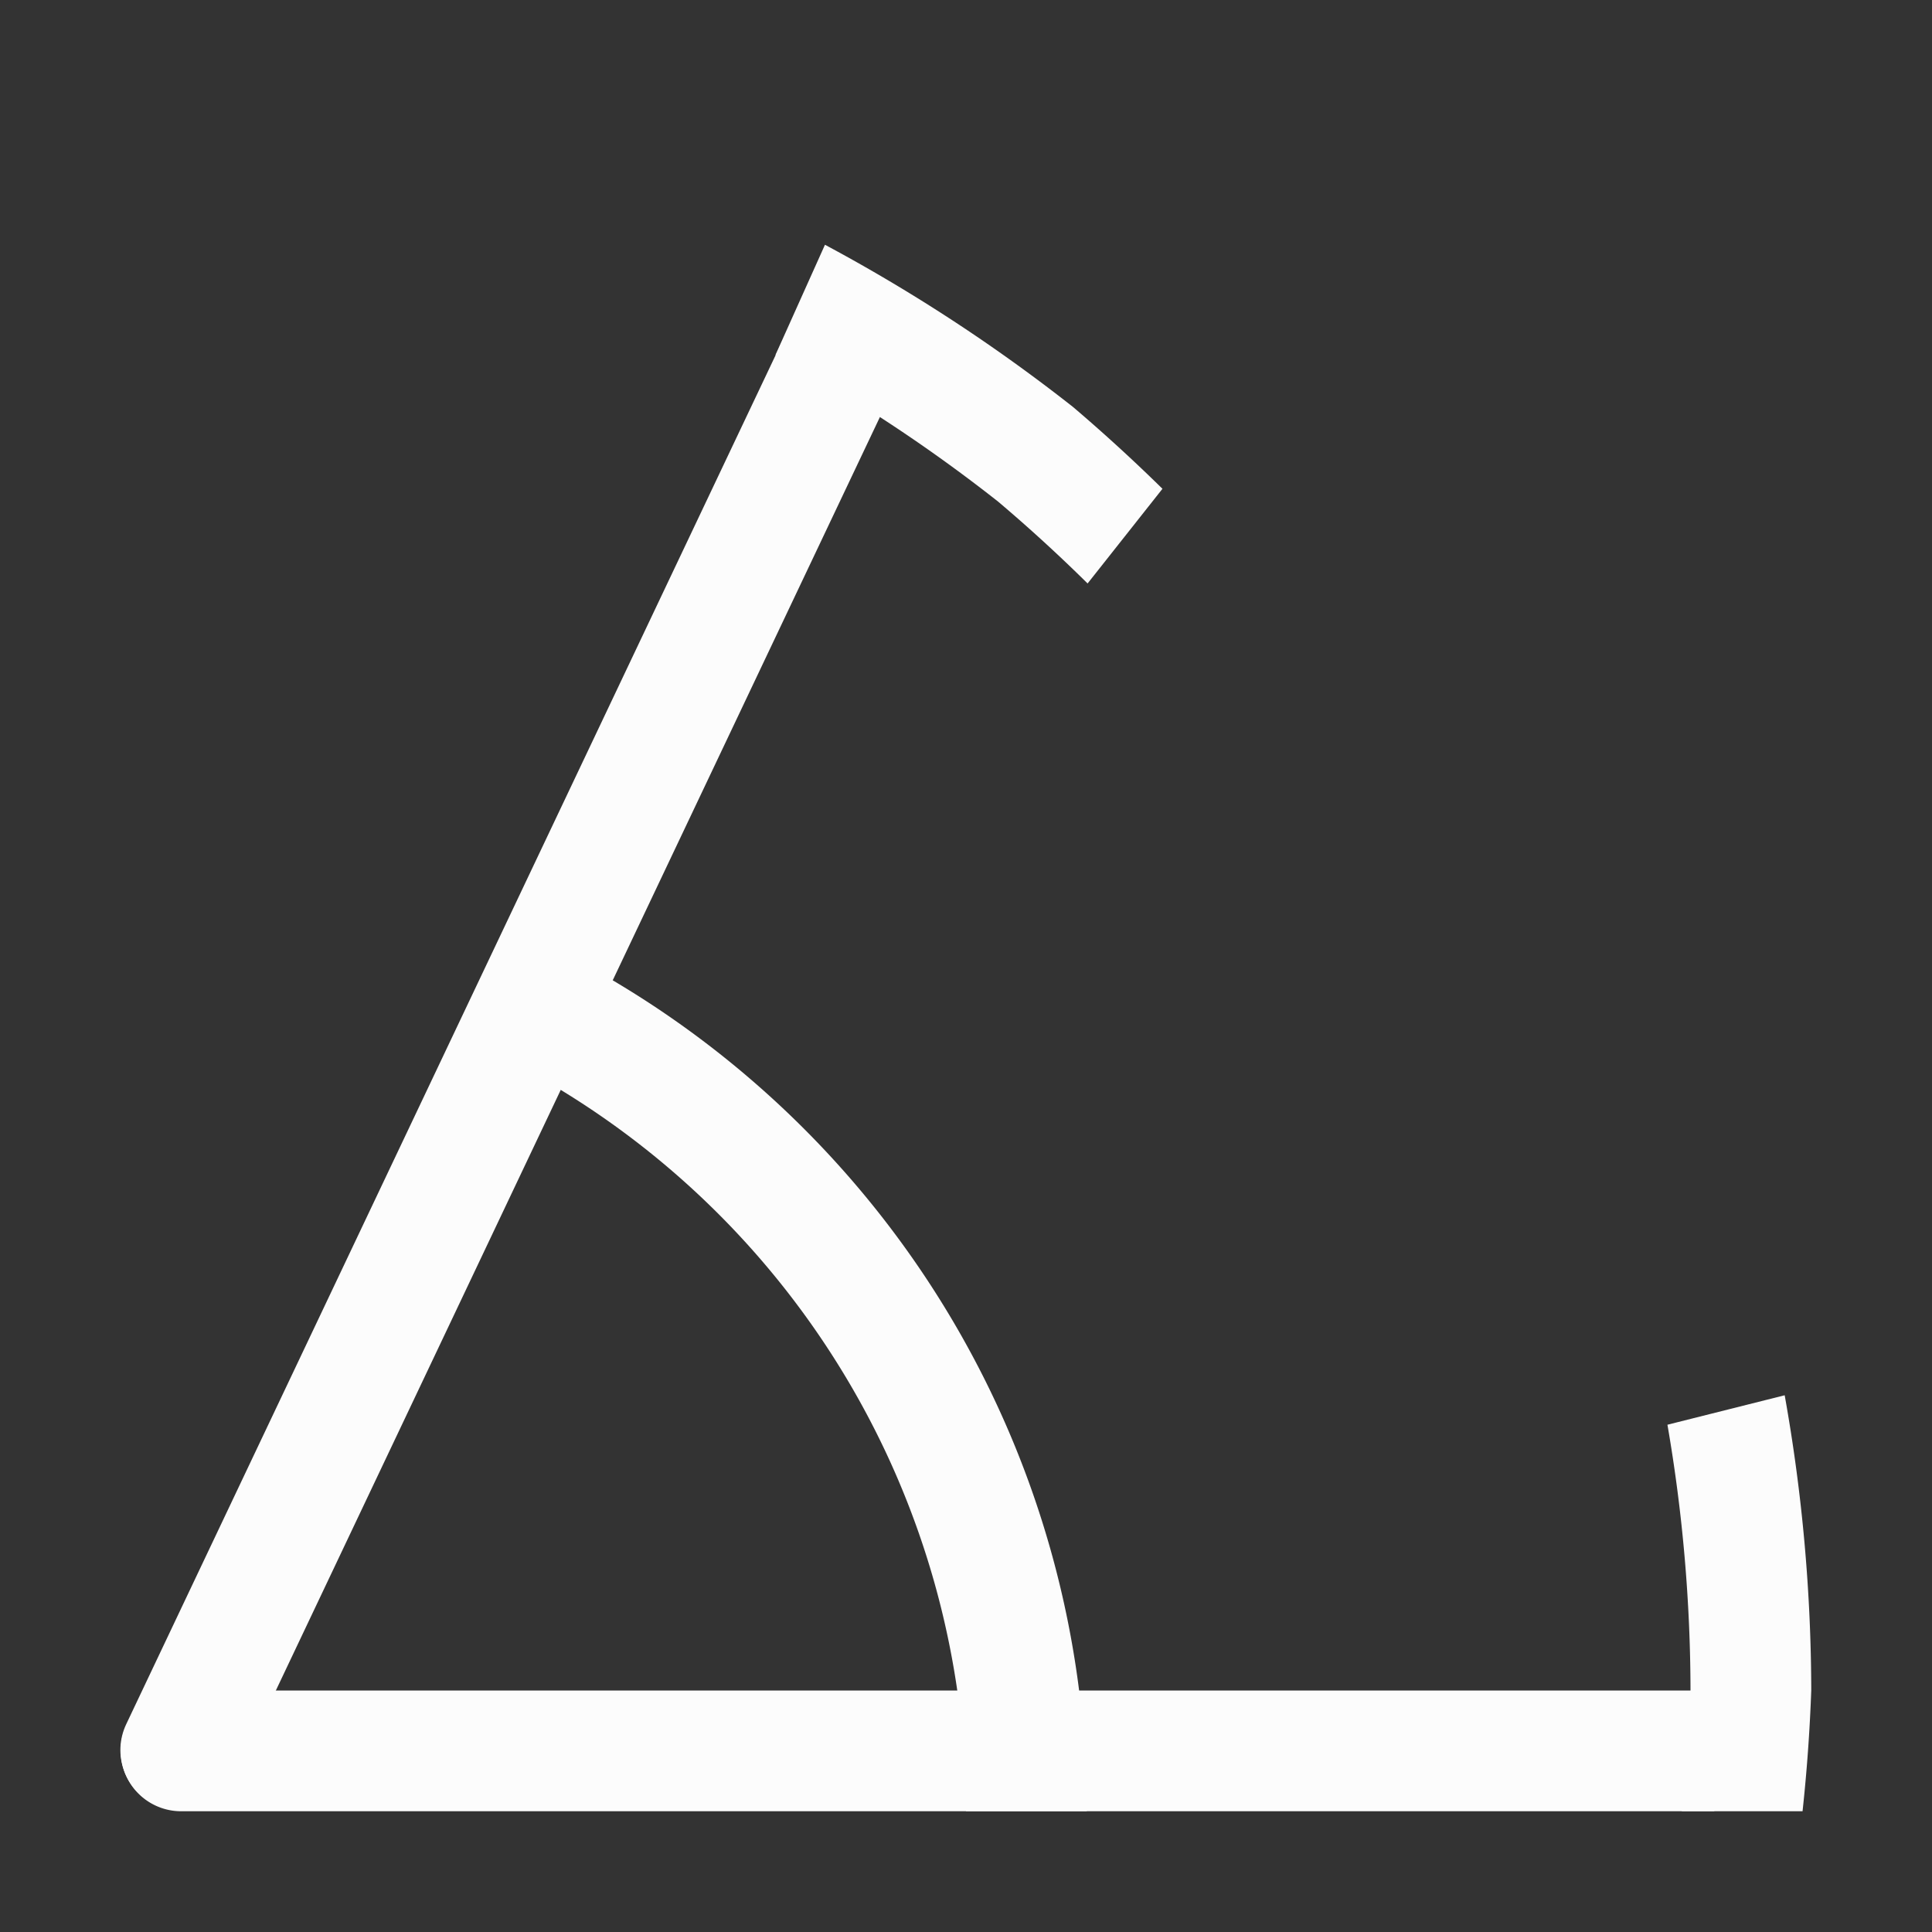 <?xml version='1.0' encoding='ASCII'?>
<svg xmlns="http://www.w3.org/2000/svg" width="16" height="16">
<rect width="100%" height="100%" fill="#333333" stroke="none"/>
<defs><style id="current-color-scheme" type="text/css">.ColorScheme-Text{color:#fcfcfc; fill:currentColor;}</style></defs><path d="m14.78 11.555-.971.244A13 13 0 0 1 14 14a13 13 0 0 1-.072 1h1A14 14 0 0 0 15 14a14 14 0 0 0-.22-2.445" class="ColorScheme-Text" style="stroke-width:2.154;stroke-linecap:round;stroke-linejoin:round;paint-order:stroke fill markers;stop-fill:currentColor" fill="currentColor"/>
<path d="M1.5 14a.499.499 0 1 0 0 1h12.697v-1z" style="stroke-width:2;stroke-linecap:round;stroke-linejoin:round;paint-order:stroke fill markers;stop-fill:currentColor" class="ColorScheme-Text" fill="currentColor"/>
<rect width="14" height="1" x="-12.953" y="7.064" rx=".5" ry=".5" style="stroke-width:2;stroke-linecap:round;stroke-linejoin:round;paint-order:stroke fill markers;stop-fill:currentColor" transform="rotate(-64.623)" class="ColorScheme-Text" fill="currentColor"/>
<path d="m6.832 2.027-.41.913a13 13 0 0 1 1.845 1.215 13 13 0 0 1 .74.677l.62-.784a14 14 0 0 0-.74-.677 14 14 0 0 0-2.055-1.344" style="stroke-width:2.154;stroke-linecap:round;stroke-linejoin:round;paint-order:stroke fill markers;stop-fill:currentColor" class="ColorScheme-Text" fill="currentColor"/>
<path d="m4.885 8.01-.487.873A7 7 0 0 1 8 15h1a8 8 0 0 0-4.115-6.99" style="stroke-width:1.882;stroke-linecap:round;stroke-linejoin:round;paint-order:stroke fill markers;stop-opacity:1;fill:currentColor" class="ColorScheme-Text" fill="currentColor"/>
</svg>
